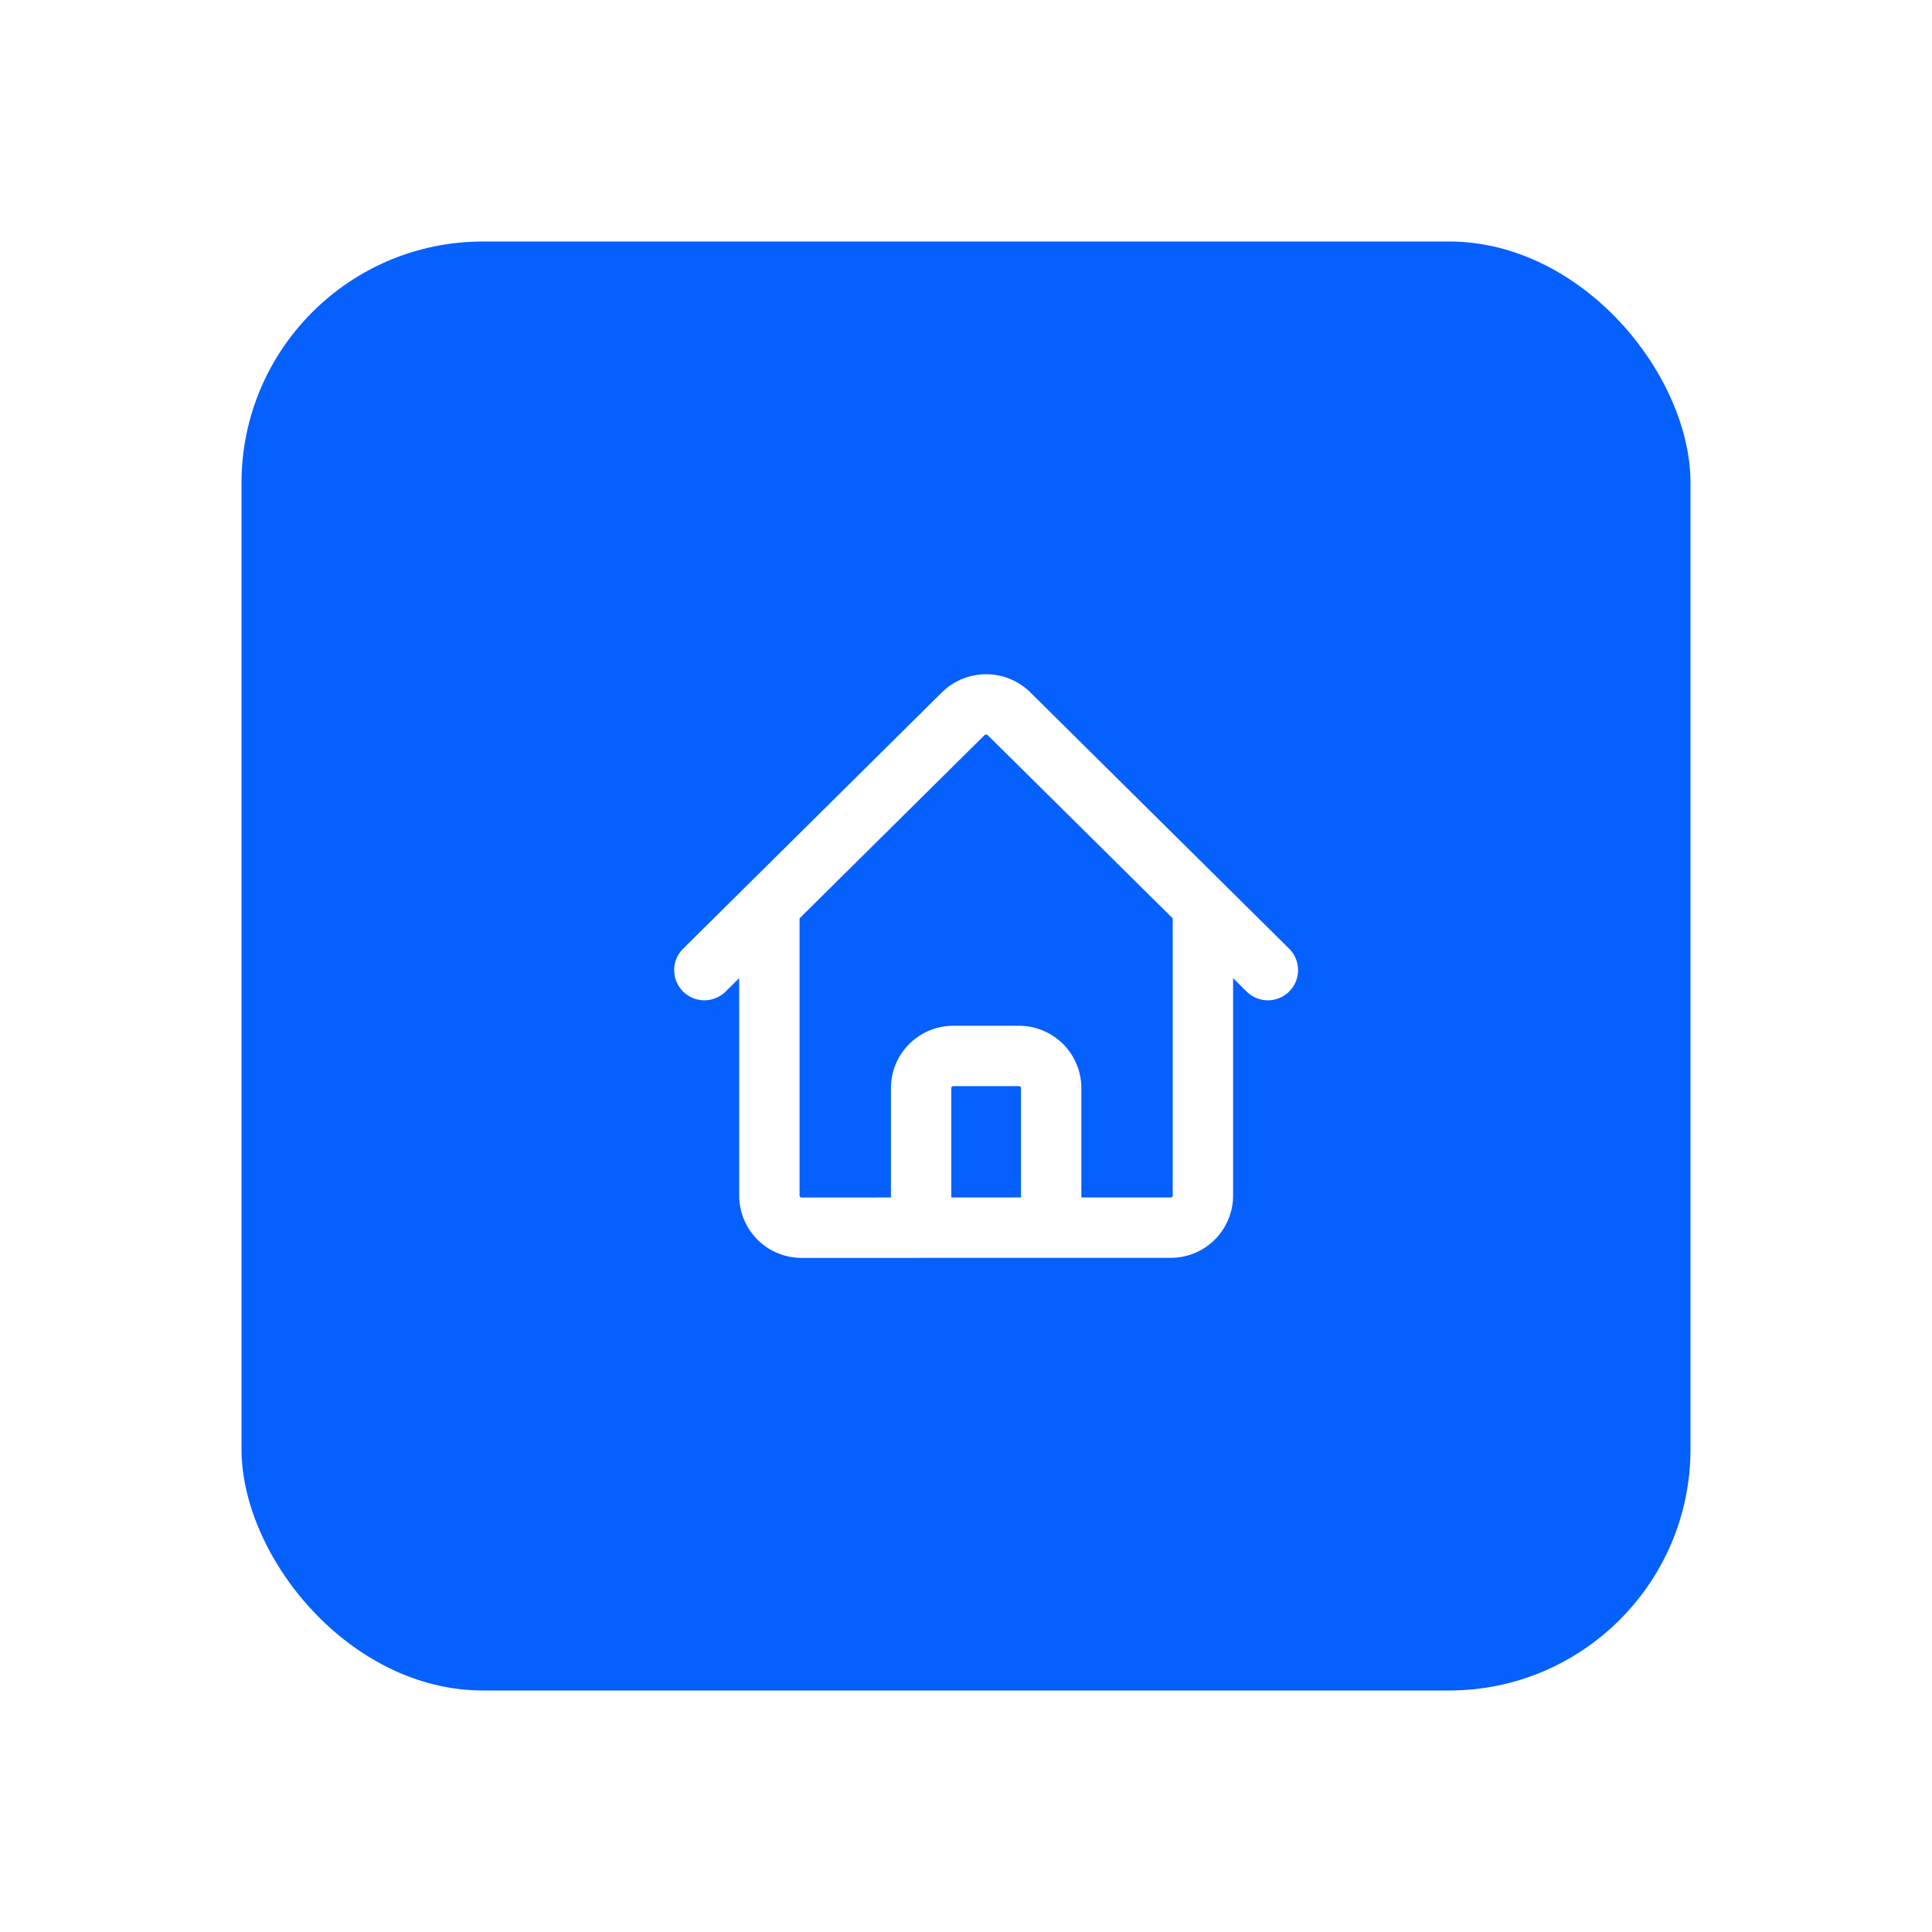 <svg xmlns="http://www.w3.org/2000/svg" xmlns:xlink="http://www.w3.org/1999/xlink" width="48" height="48" viewBox="0 0 48 48">
  <defs>
    <filter id="Rectangle_6109" x="0" y="0" width="48" height="48" filterUnits="userSpaceOnUse">
      <feOffset input="SourceAlpha"/>
      <feGaussianBlur stdDeviation="2" result="blur"/>
      <feFlood flood-opacity="0.161"/>
      <feComposite operator="in" in2="blur"/>
      <feComposite in="SourceGraphic"/>
    </filter>
  </defs>
  <g id="Group_22694" data-name="Group 22694" transform="translate(-18 -79)">
    <g transform="matrix(1, 0, 0, 1, 18, 79)" filter="url(#Rectangle_6109)">
      <rect id="Rectangle_6109-2" data-name="Rectangle 6109" width="36" height="36" rx="6" transform="translate(6 6)" fill="#0560fd"/>
    </g>
    <path id="Path_16755" data-name="Path 16755" d="M2.25,9.317,8.679,2.95a.814.814,0,0,1,1.142,0L16.25,9.317M3.865,7.717v7.2a.8.8,0,0,0,.808.8H7.635V12.25a.8.8,0,0,1,.808-.8h1.615a.8.8,0,0,1,.808.8v3.466h2.962a.8.8,0,0,0,.808-.8v-7.2m-8.077,8h5.923" transform="translate(33.25 93.785)" fill="none" stroke="#fff" stroke-linecap="round" stroke-linejoin="round" stroke-width="1.5"/>
  </g>
</svg>
